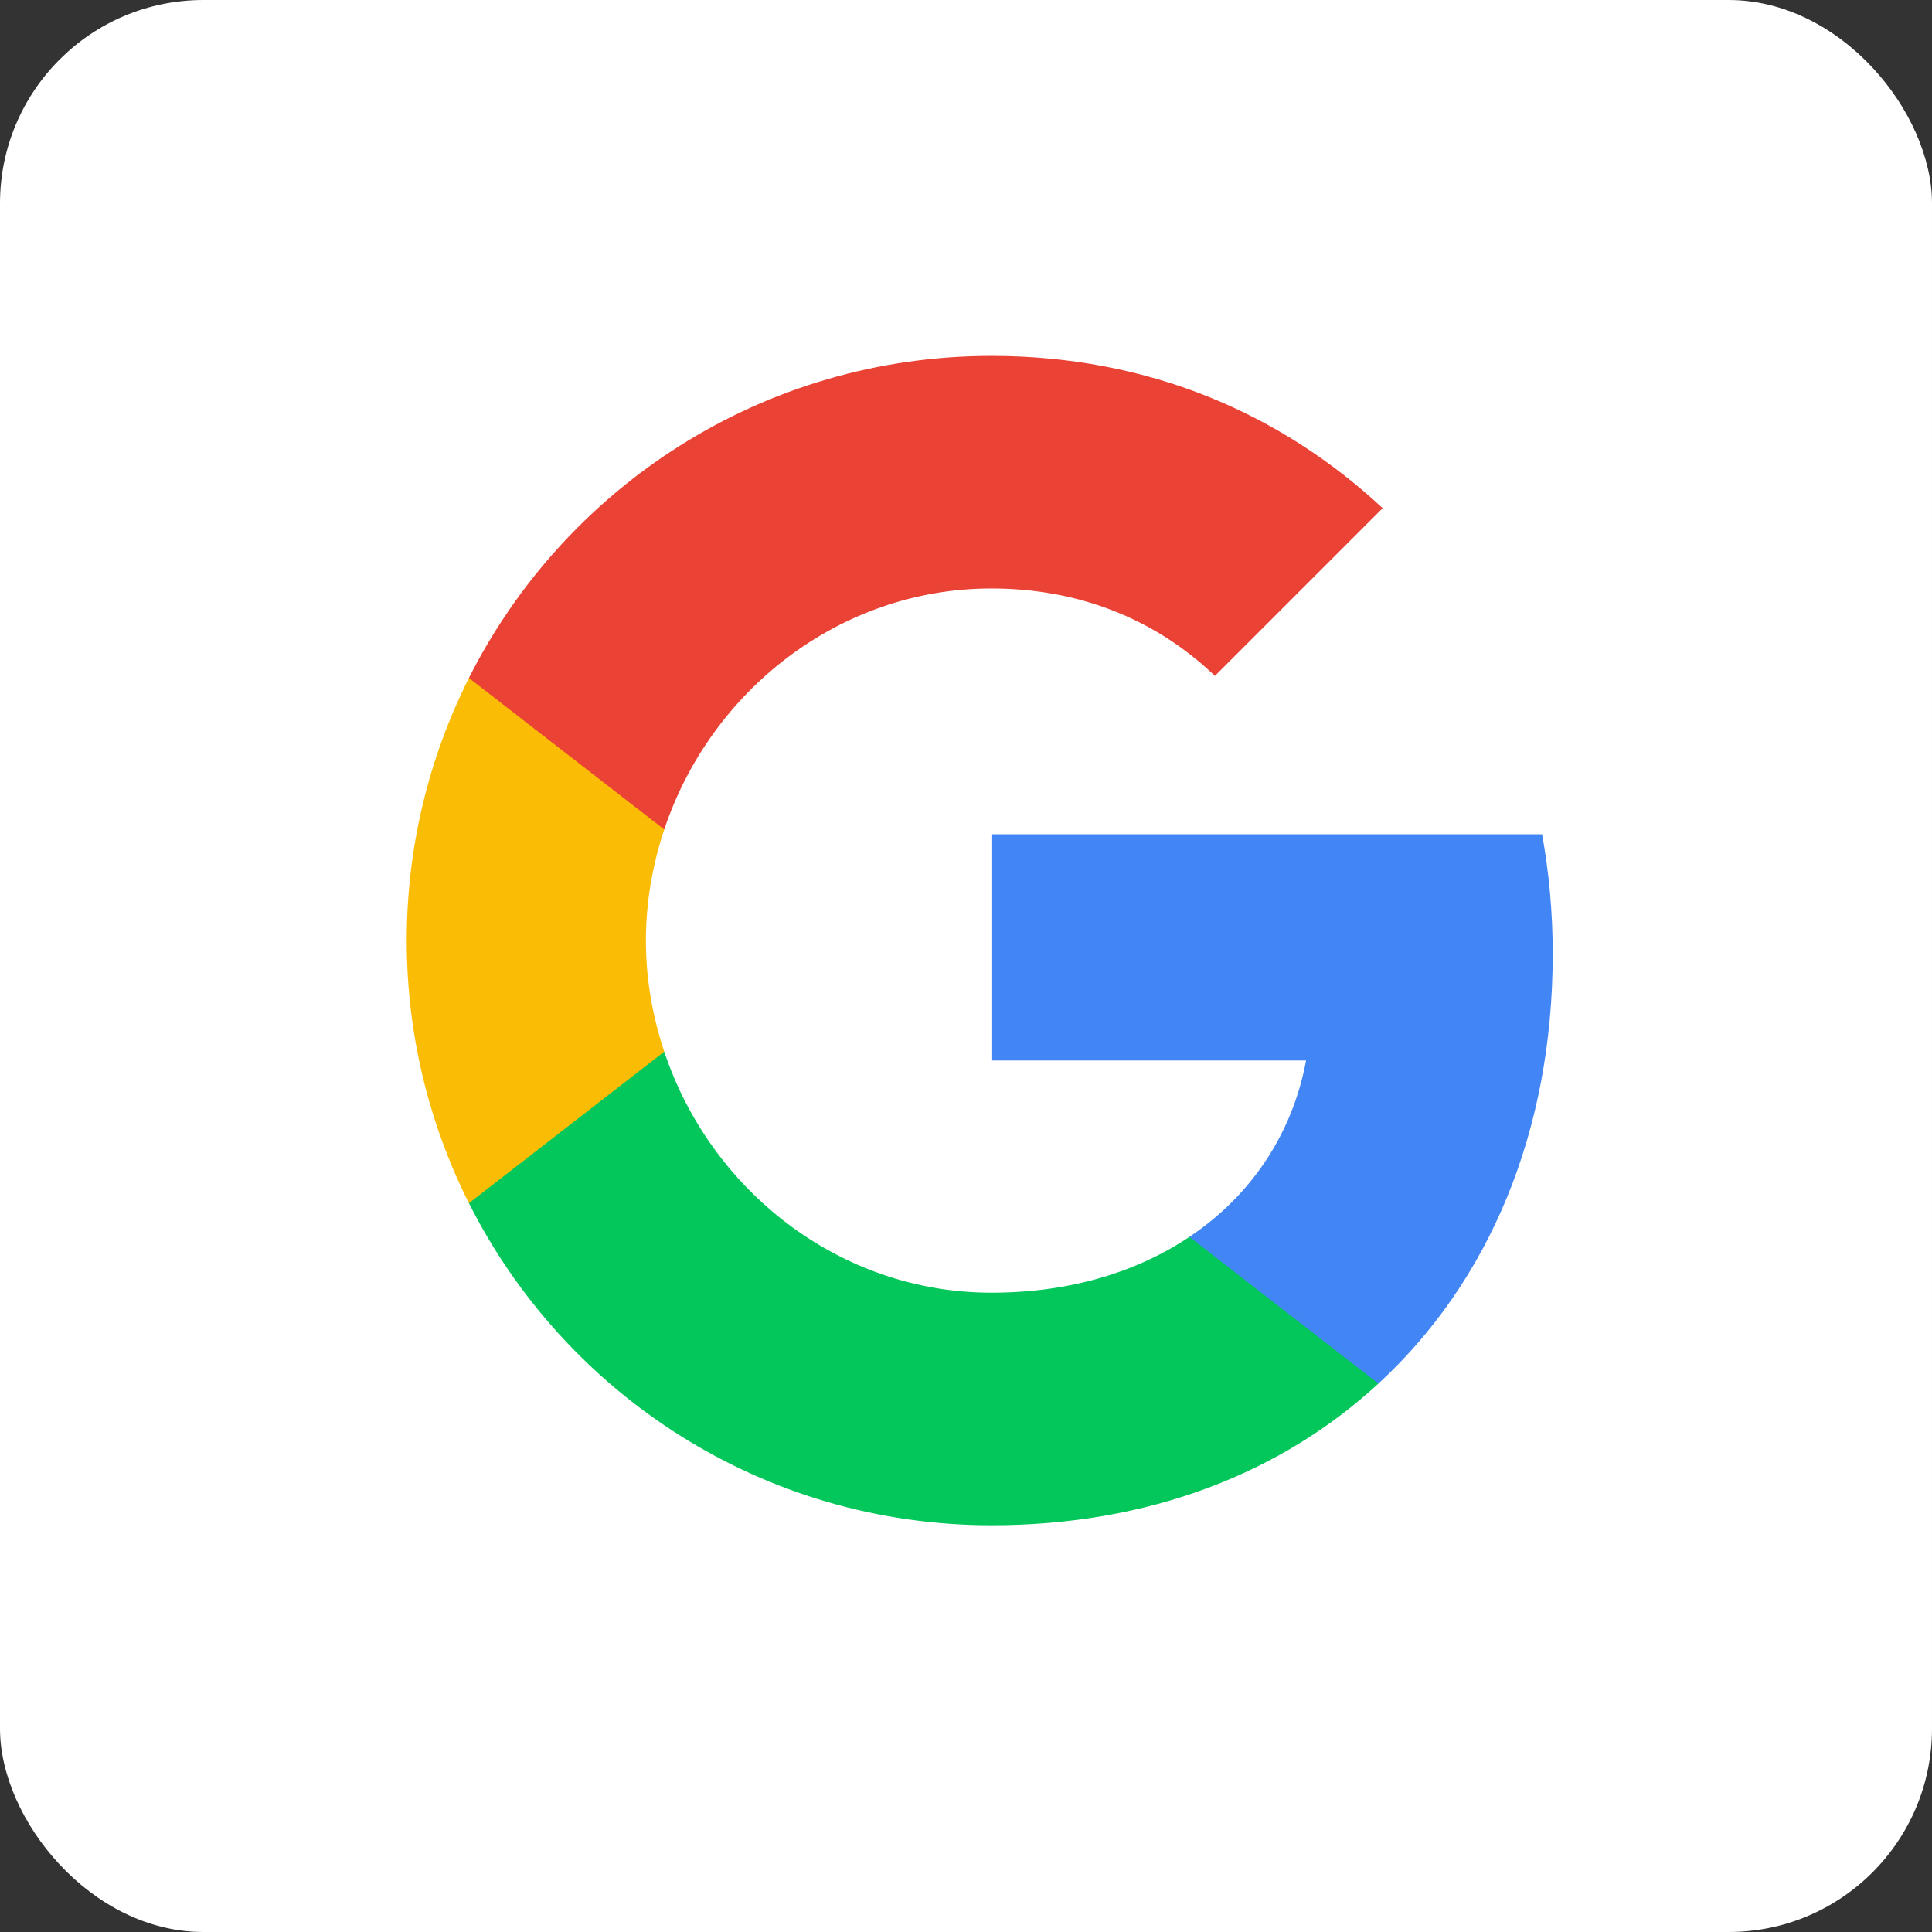 <svg width="38" height="38" viewBox="0 0 38 38" fill="none" xmlns="http://www.w3.org/2000/svg">
<rect x="0" y="0" width="38" height="38" fill="#333333" stroke="none"/>
<rect width="38" height="38" rx="4" fill="white"/>
<path fill-rule="evenodd" clip-rule="evenodd" d="M30.54 18.761C30.54 17.946 30.467 17.162 30.331 16.409H19.5V20.858H25.689C25.422 22.295 24.612 23.513 23.394 24.328V27.214H27.111C29.285 25.212 30.54 22.264 30.54 18.761Z" fill="#4285F4"/>
<path fill-rule="evenodd" clip-rule="evenodd" d="M19.5 30C22.605 30 25.208 28.97 27.111 27.214L23.394 24.328C22.364 25.018 21.047 25.426 19.5 25.426C16.505 25.426 13.97 23.403 13.065 20.685H9.223V23.664C11.115 27.423 15.005 30 19.5 30Z" fill="#03C75A"/>
<path fill-rule="evenodd" clip-rule="evenodd" d="M13.065 20.685C12.835 19.995 12.704 19.258 12.704 18.5C12.704 17.742 12.835 17.005 13.065 16.315V13.335H9.223C8.444 14.888 8 16.644 8 18.5C8 20.356 8.444 22.112 9.223 23.665L13.065 20.685Z" fill="#FBBC05"/>
<path fill-rule="evenodd" clip-rule="evenodd" d="M19.5 11.574C21.188 11.574 22.704 12.154 23.896 13.294L27.195 9.995C25.203 8.14 22.6 7 19.5 7C15.005 7 11.115 9.577 9.223 13.335L13.065 16.315C13.97 13.597 16.505 11.574 19.5 11.574Z" fill="#EA4335"/>
</svg>

